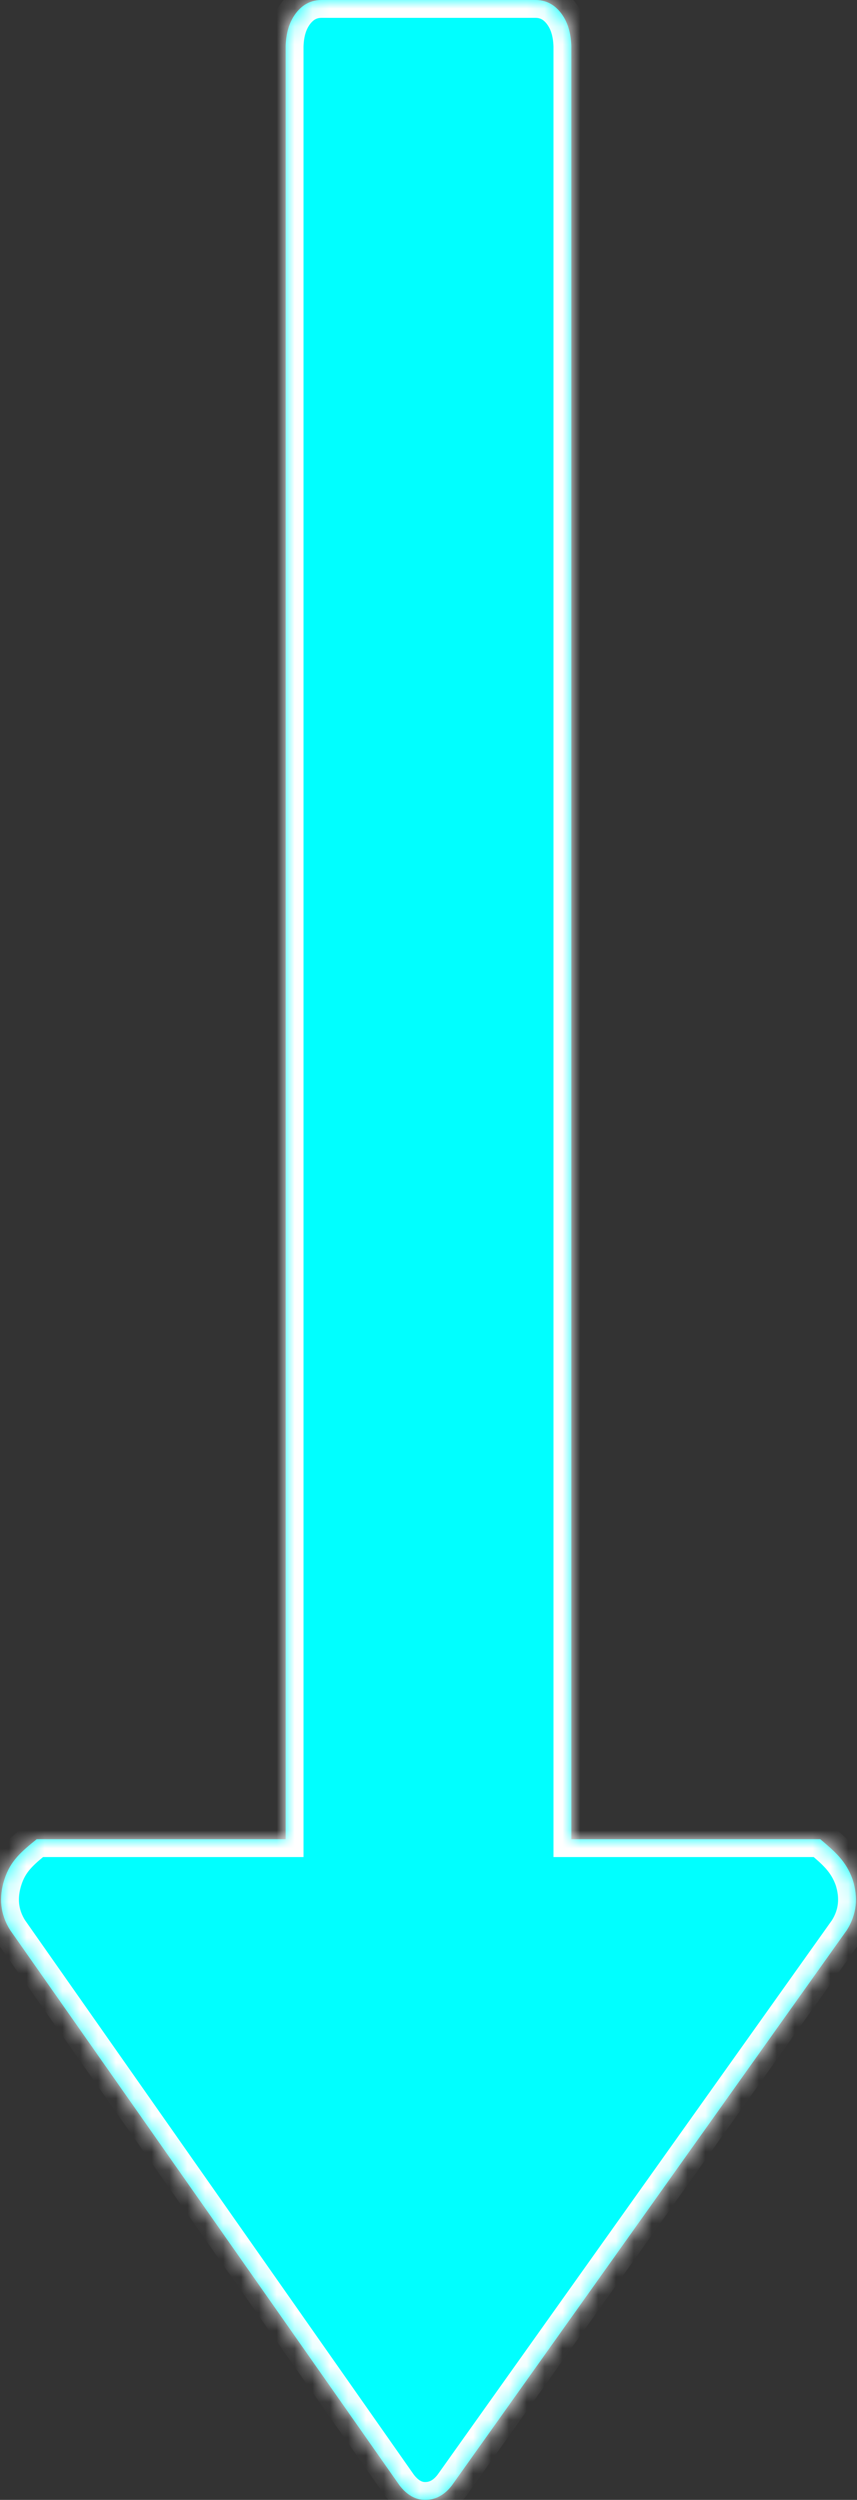 ﻿<?xml version="1.0" encoding="utf-8"?>
<svg version="1.1" xmlns:xlink="http://www.w3.org/1999/xlink" width="48px" height="140px" xmlns="http://www.w3.org/2000/svg">
  <rect width="100%" height="100%" fill="#333333" stroke="none"/>
  <defs>
    <mask fill="white" id="clip1544">
      <path d="M 47.439 108.079  C 47.979 107.215  48.083 106.269  47.751 105.243  C 47.377 104.217  46.774 103.704  45.943 103  L 32 103  L 32 2.593  C 31.979 1.836  31.792 1.215  31.418 0.729  C 31.044 0.243  30.566 0  29.984 0  L 18.016 0  C 17.434 0  16.956 0.243  16.582 0.729  C 16.208 1.215  16.021 1.836  16 2.593  L 16 103  L 2.057 103  C 1.184 103.704  0.582 104.217  0.249 105.243  C -0.083 106.269  0.021 107.215  0.561 108.079  L 22.379 139.19  C 22.795 139.73  23.273 140  23.813 140  C 24.395 140  24.894 139.73  25.309 139.19  L 47.439 108.079  Z " fill-rule="evenodd" />
    </mask>
  </defs>
  <g transform="matrix(1 0 0 1 -1394 -844 )">
    <path d="M 47.439 108.079  C 47.979 107.215  48.083 106.269  47.751 105.243  C 47.377 104.217  46.774 103.704  45.943 103  L 32 103  L 32 2.593  C 31.979 1.836  31.792 1.215  31.418 0.729  C 31.044 0.243  30.566 0  29.984 0  L 18.016 0  C 17.434 0  16.956 0.243  16.582 0.729  C 16.208 1.215  16.021 1.836  16 2.593  L 16 103  L 2.057 103  C 1.184 103.704  0.582 104.217  0.249 105.243  C -0.083 106.269  0.021 107.215  0.561 108.079  L 22.379 139.19  C 22.795 139.73  23.273 140  23.813 140  C 24.395 140  24.894 139.73  25.309 139.19  L 47.439 108.079  Z " fill-rule="nonzero" fill="#00ffff" stroke="none" transform="matrix(1 0 0 1 1394 844 )" />
    <path d="M 47.439 108.079  C 47.979 107.215  48.083 106.269  47.751 105.243  C 47.377 104.217  46.774 103.704  45.943 103  L 32 103  L 32 2.593  C 31.979 1.836  31.792 1.215  31.418 0.729  C 31.044 0.243  30.566 0  29.984 0  L 18.016 0  C 17.434 0  16.956 0.243  16.582 0.729  C 16.208 1.215  16.021 1.836  16 2.593  L 16 103  L 2.057 103  C 1.184 103.704  0.582 104.217  0.249 105.243  C -0.083 106.269  0.021 107.215  0.561 108.079  L 22.379 139.19  C 22.795 139.73  23.273 140  23.813 140  C 24.395 140  24.894 139.73  25.309 139.19  L 47.439 108.079  Z " stroke-width="2" stroke="#ffffff" fill="none" transform="matrix(1 0 0 1 1394 844 )" mask="url(#clip1544)" />
  </g>
</svg>